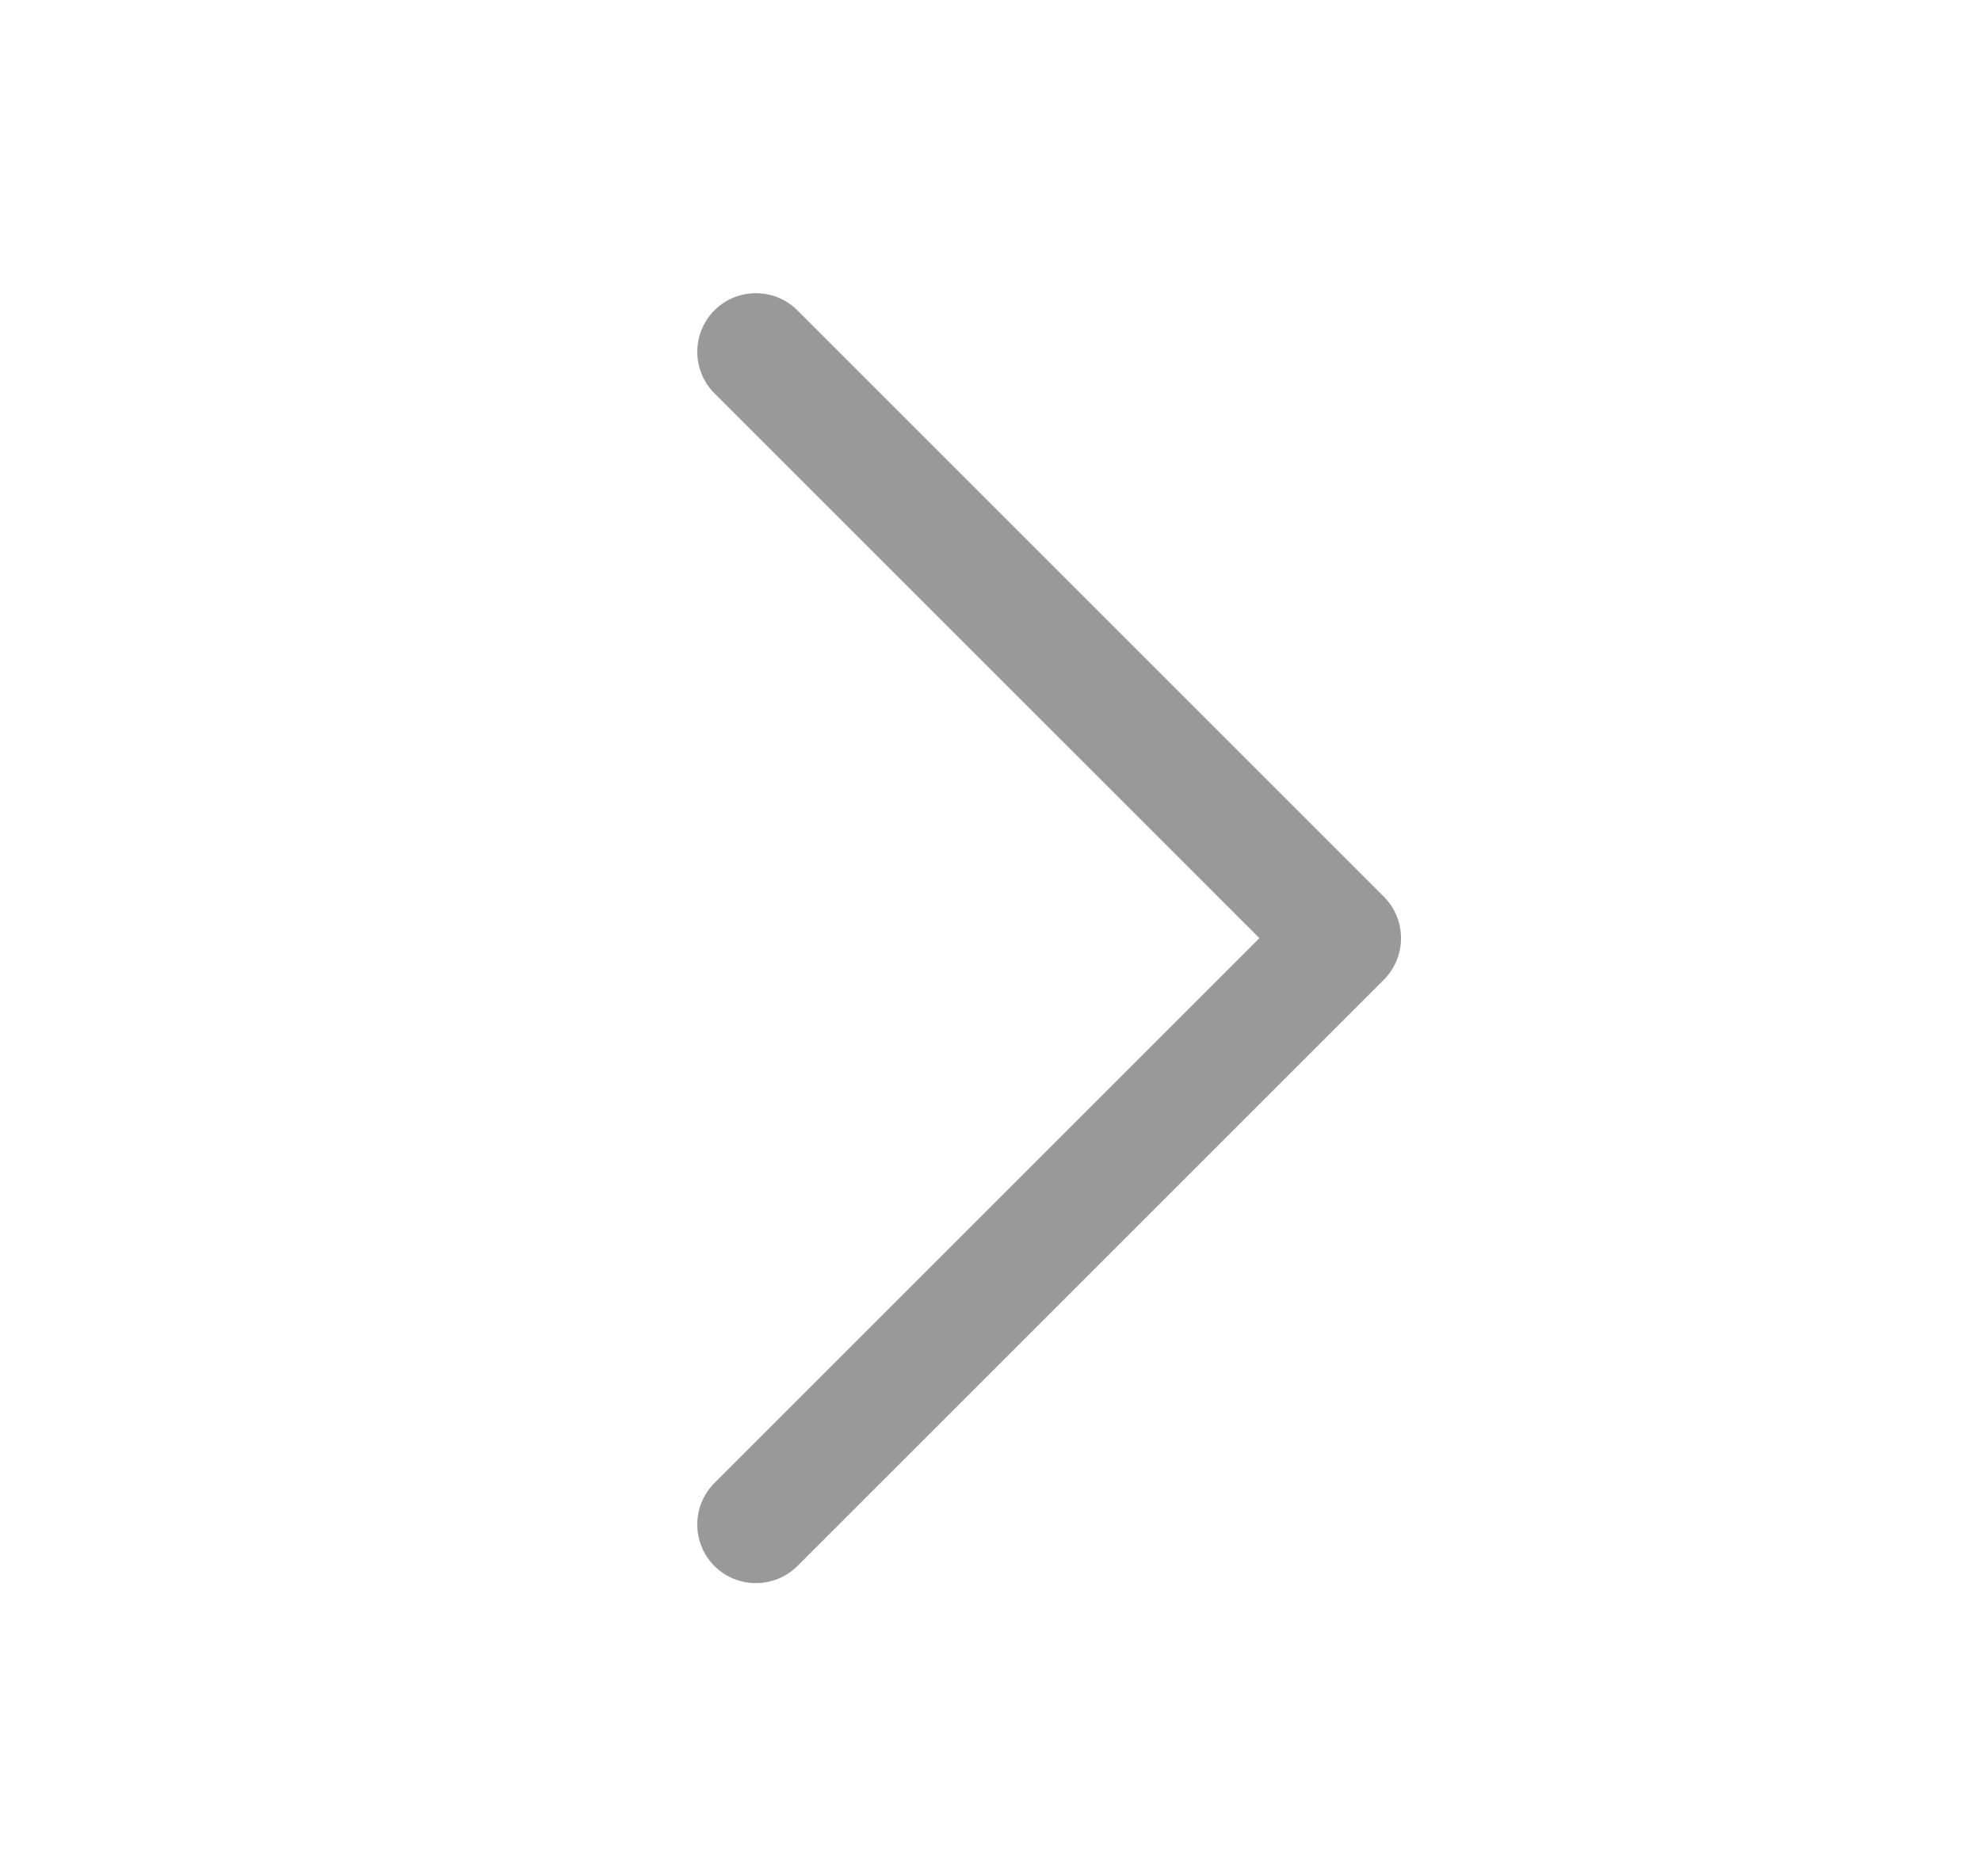 <svg width="19" height="18" viewBox="0 0 19 18" fill="#999999" xmlns="http://www.w3.org/2000/svg">
    <path fill-rule="evenodd" clip-rule="evenodd" d="M6.852 2.977C7.072 2.758 7.428 2.758 7.648 2.977L13.273 8.602C13.492 8.822 13.492 9.178 13.273 9.398L7.648 15.023C7.428 15.242 7.072 15.242 6.852 15.023C6.633 14.803 6.633 14.447 6.852 14.227L12.079 9L6.852 3.773C6.633 3.553 6.633 3.197 6.852 2.977Z"/>
</svg>